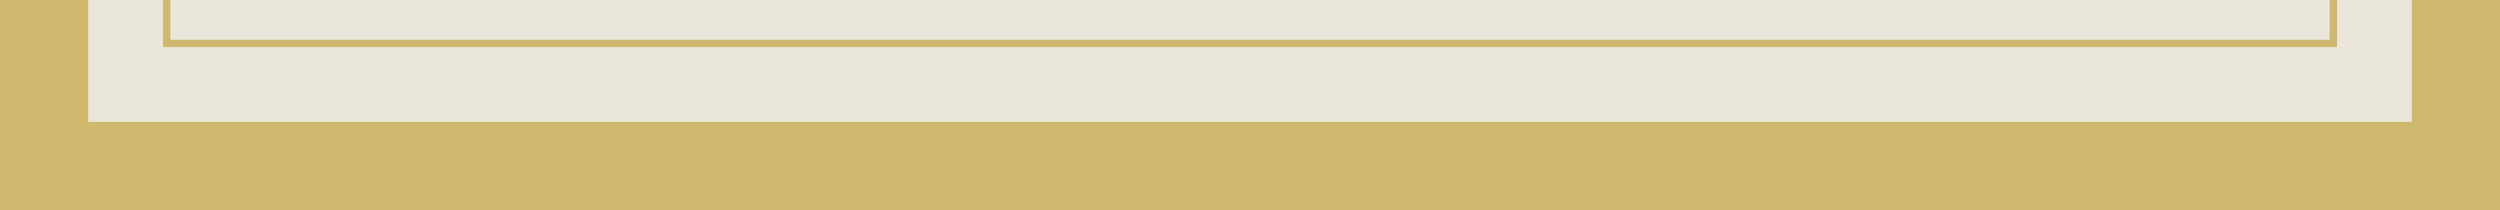 <?xml version="1.0" encoding="UTF-8"?>
<svg id="_圖層_1" data-name=" 圖層 1" xmlns="http://www.w3.org/2000/svg" xmlns:xlink="http://www.w3.org/1999/xlink" viewBox="0 0 1024 86.05">
  <defs>
    <style>
      .cls-1 {
        fill: url(#_未命名漸層);
        stroke-width: 4px;
      }

      .cls-1, .cls-2 {
        stroke: #ceb96e;
        stroke-miterlimit: 10;
      }

      .cls-3 {
        fill: #ceb96e;
      }

      .cls-2 {
        fill: none;
        stroke-width: 3px;
      }
    </style>
    <linearGradient id="_未命名漸層" data-name="未命名漸層" x1="512.01" y1="1364.01" x2="512.01" y2="346.54" gradientTransform="translate(0 392) scale(1 -1)" gradientUnits="userSpaceOnUse">
      <stop offset="0" stop-color="#eae6db"/>
      <stop offset=".14" stop-color="#eae6db"/>
      <stop offset="1" stop-color="#eae6db"/>
    </linearGradient>
  </defs>
  <path class="cls-3" d="m511.25-1110.15C168.39-1033.91,48.56-776.3,13.05-669.94,4.37-643.93,0-616.67,0-589.25V86.05h1024v-675.3c0-27.42-4.37-54.68-13.05-80.69-35.51-106.36-155.34-363.98-498.19-440.21-.5-.11-1.02-.11-1.52,0h.01Z"/>
  <path class="cls-1" d="m34.14,51.92v-641.17c0-23.92,3.8-47.44,11.29-69.88,15.24-45.65,52.01-134.89,127.02-219.58,87.25-98.52,201.46-164.64,339.56-196.61,138.1,31.97,252.31,98.09,339.56,196.61,75.01,84.69,111.78,173.93,127.02,219.58,7.49,22.45,11.29,45.96,11.29,69.88V51.92H34.14Z"/>
  <path class="cls-2" d="m735.19-938.85c33.06,24.17,63.37,51.78,90.82,82.77,70.99,80.15,105.77,164.57,120.19,207.76,6.33,18.96,9.54,38.83,9.54,59.08V17.79H68.27v-607.04c0-20.24,3.21-40.12,9.54-59.08,14.42-43.19,49.2-127.6,120.19-207.76,26.72-30.17,56.14-57.13,88.18-80.83"/>
</svg>